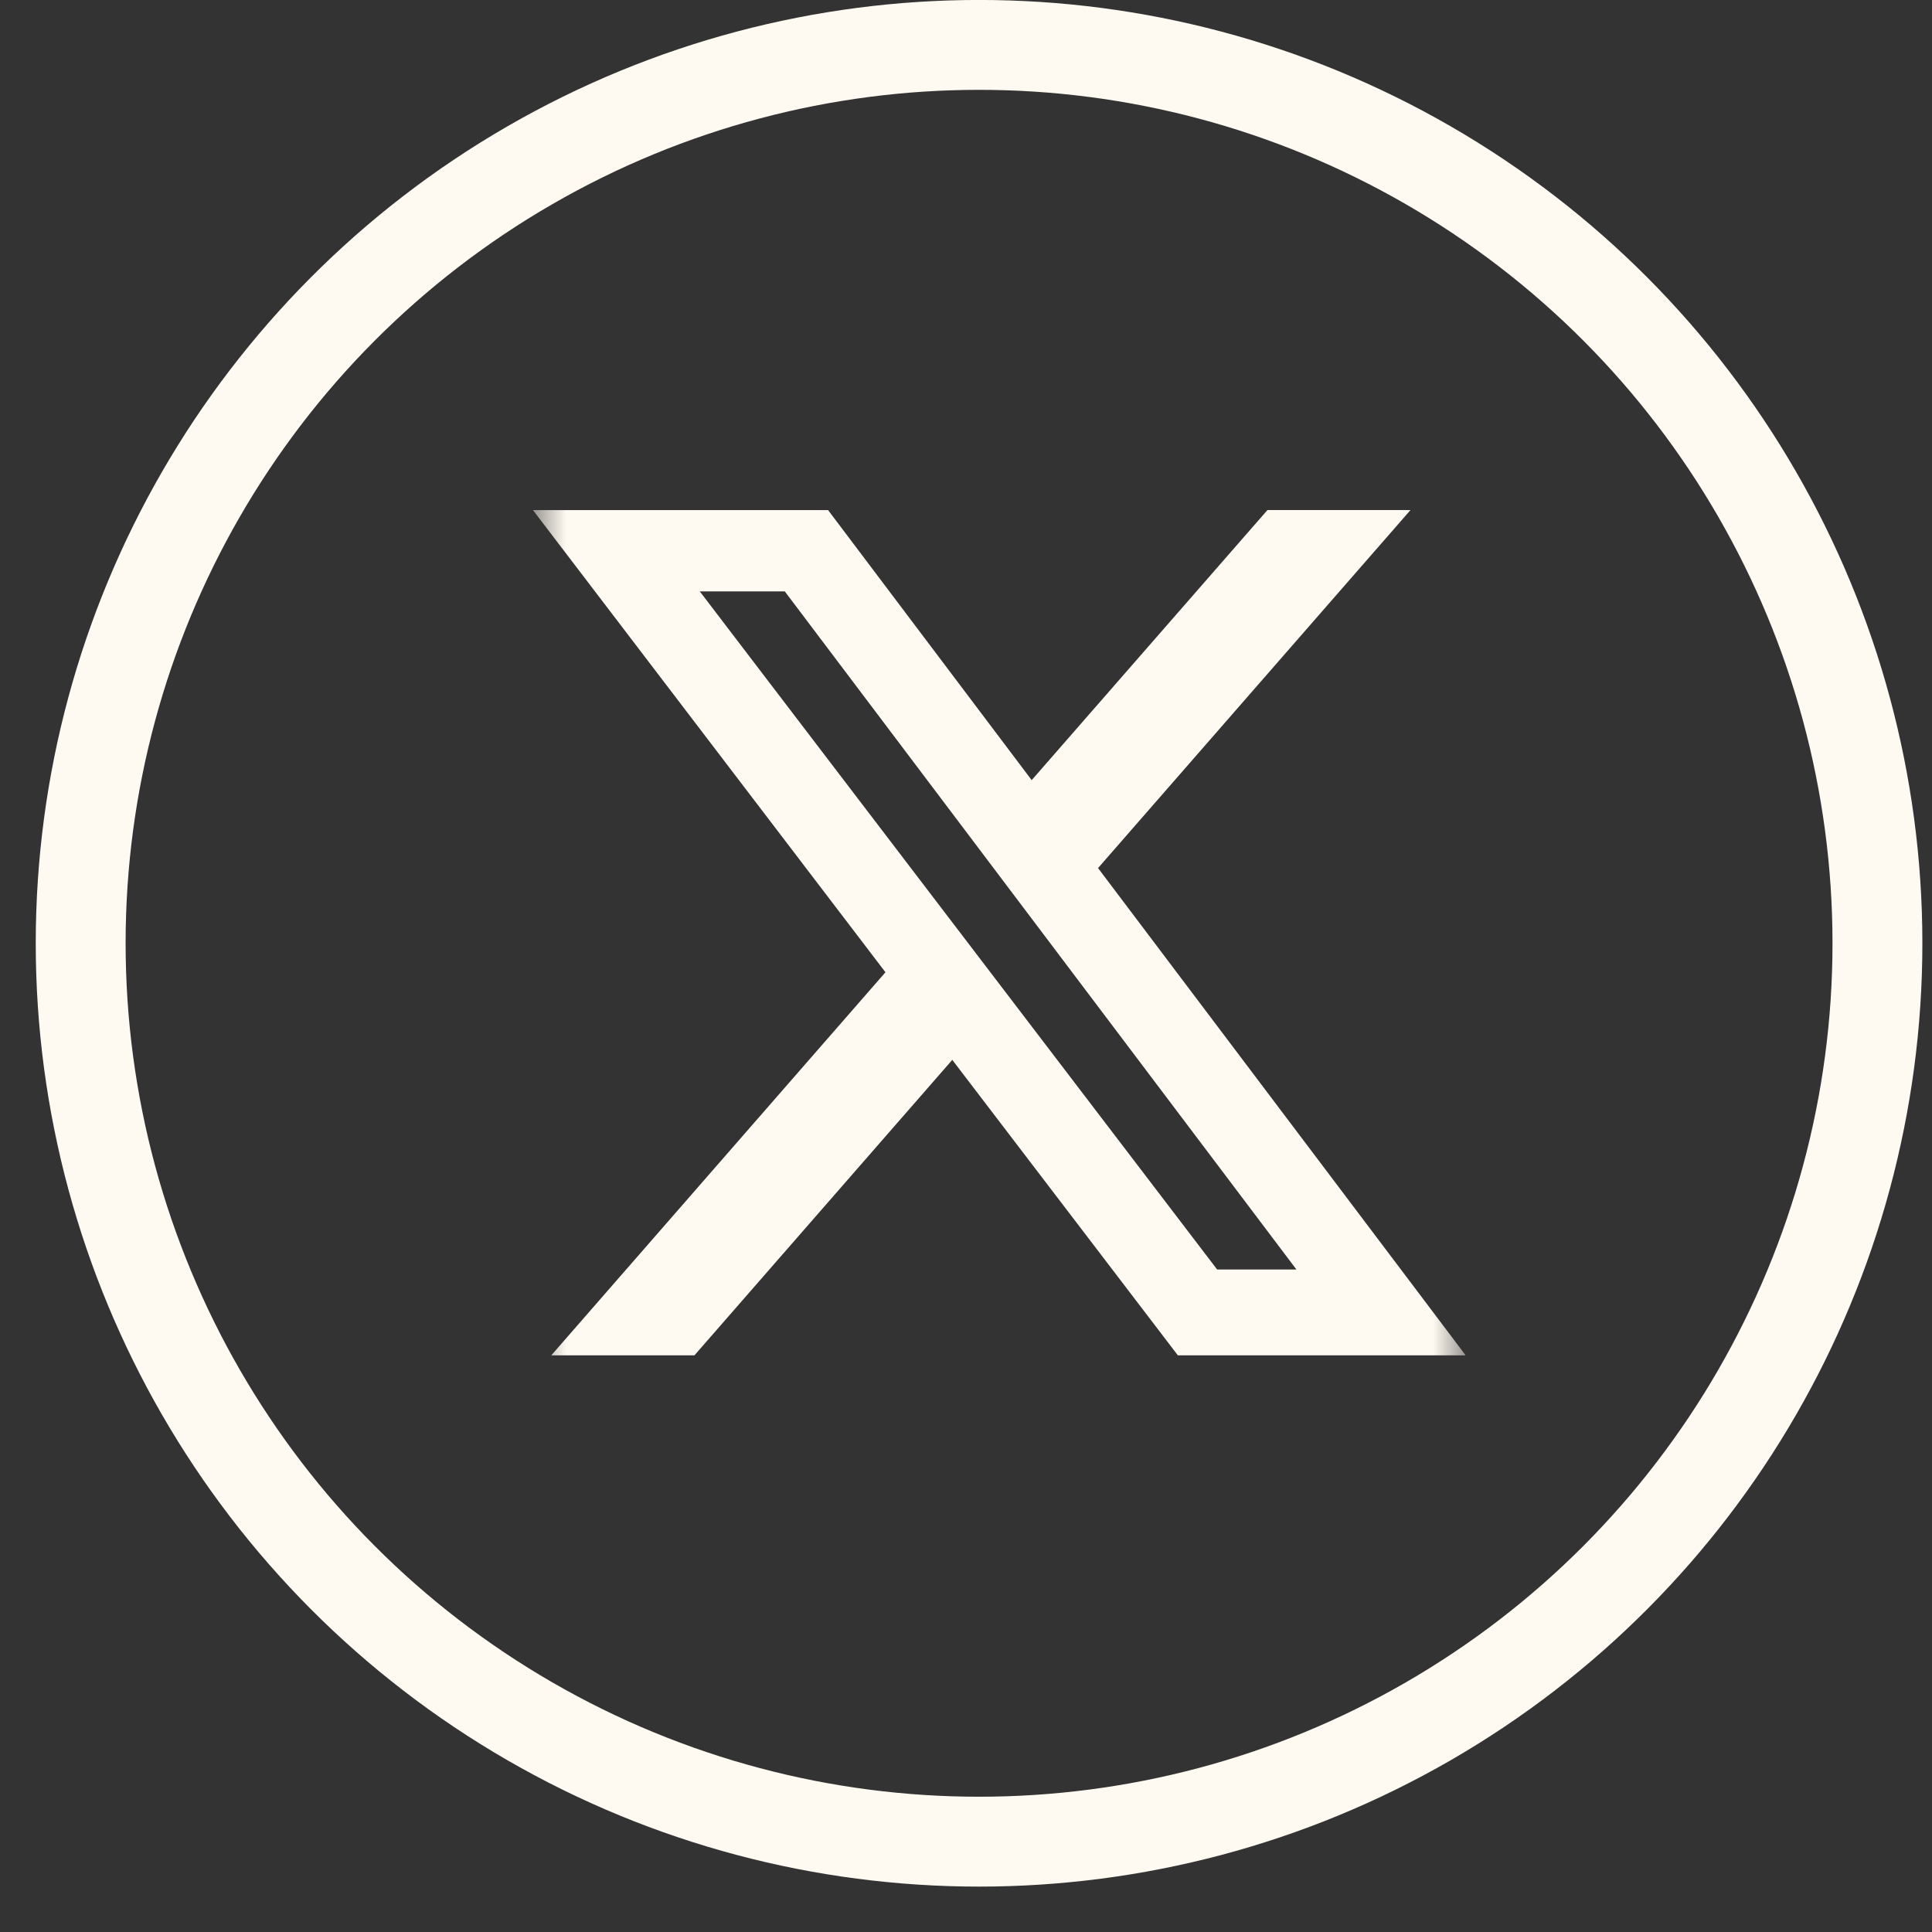 <svg width="29" height="29" viewBox="0 0 29 29" fill="none" xmlns="http://www.w3.org/2000/svg">
<rect x="0" y="0" width="29" height="29" fill="#333333" stroke="none"/>
<circle cx="14.696" cy="14.159" r="13.485" stroke="#FFFAF1" stroke-width="1.349"/>
<g clip-path="url(#clip0_43_1372)">
<mask id="mask0_43_1372" style="mask-type:luminance" maskUnits="userSpaceOnUse" x="8" y="7" width="14" height="14">
<path d="M8 7H22V21H8V7Z" fill="white"/>
</mask>
<g mask="url(#mask0_43_1372)">
<path d="M19.025 7.656H21.172L16.482 13.03L22 20.344H17.68L14.294 15.909L10.424 20.344H8.275L13.291 14.594L8 7.657H12.43L15.486 11.71L19.025 7.656ZM18.27 19.056H19.46L11.78 8.877H10.504L18.27 19.056Z" fill="#FFFAF1"/>
</g>
</g>
<defs>
<clipPath id="clip0_43_1372">
<rect width="14" height="14" fill="white" transform="translate(8 7)"/>
</clipPath>
</defs>
</svg>
